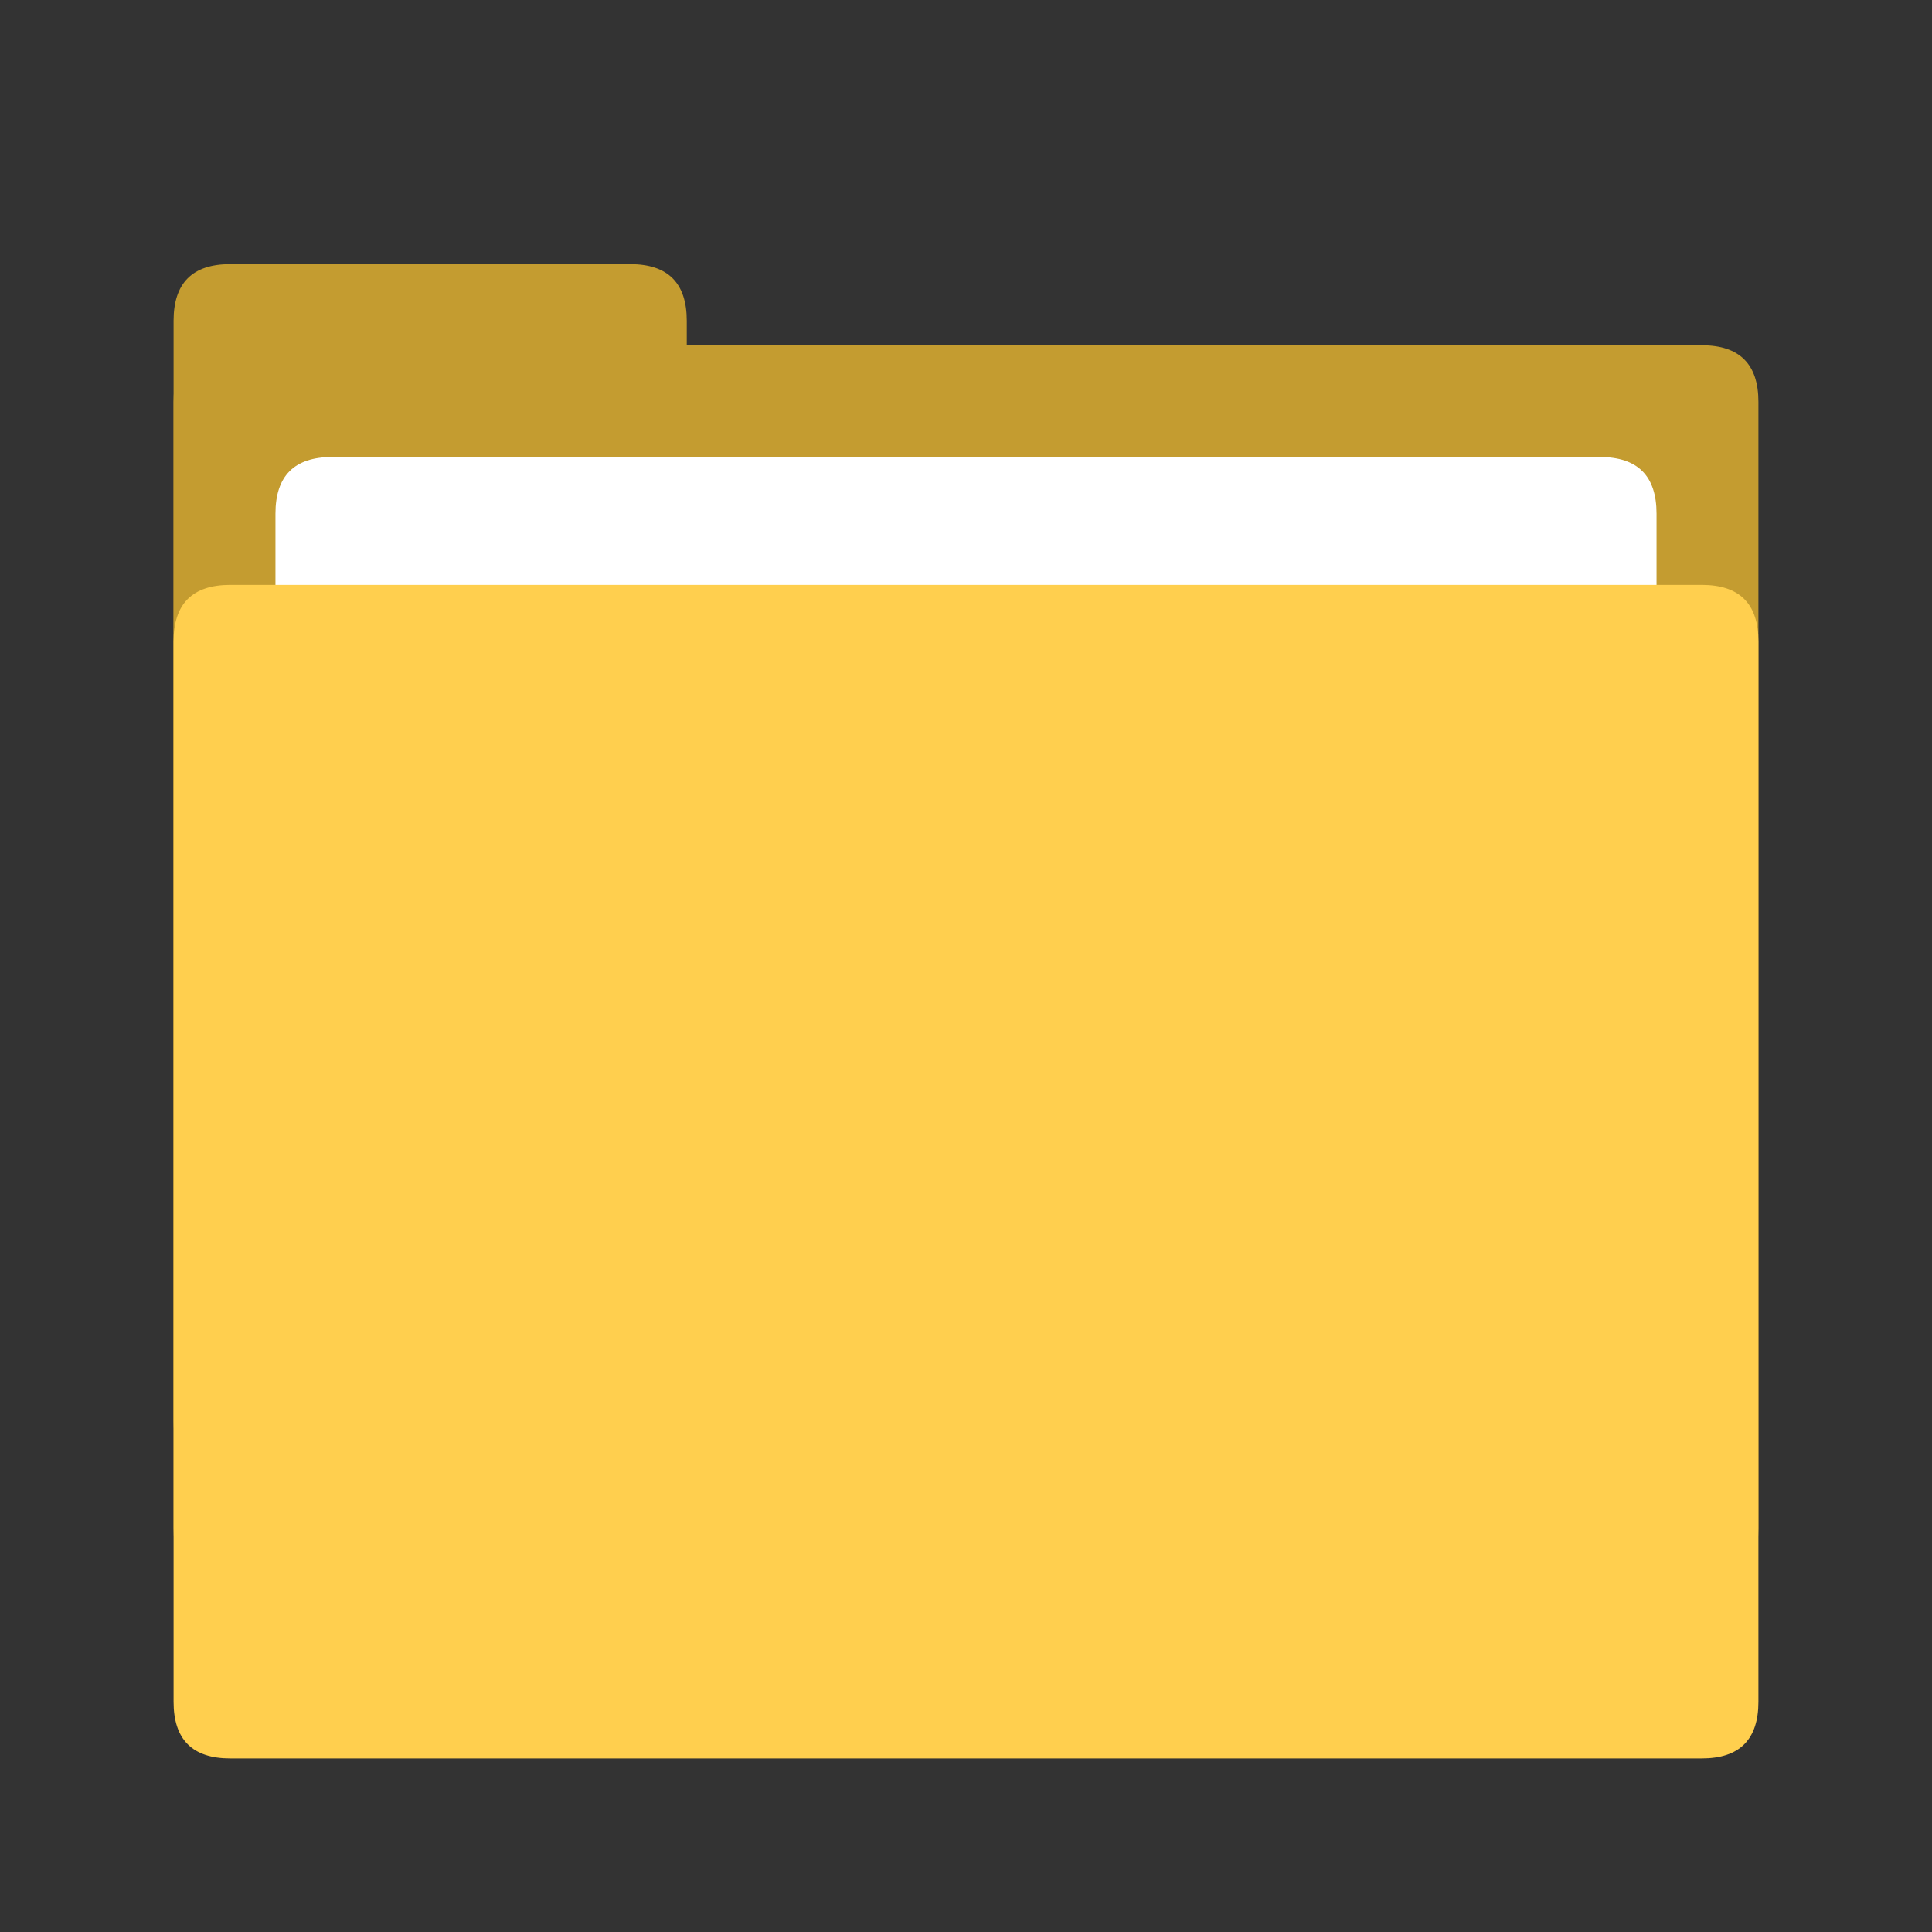 <?xml version="1.0" standalone="no"?><!DOCTYPE svg PUBLIC "-//W3C//DTD SVG 1.1//EN" "http://www.w3.org/Graphics/SVG/1.1/DTD/svg11.dtd"><svg t="1677852340861" class="icon" viewBox="0 0 1024 1024" version="1.1" xmlns="http://www.w3.org/2000/svg" p-id="2173" xmlns:xlink="http://www.w3.org/1999/xlink" width="200" height="200"><rect x="0" y="0" width="1024" height="1024" fill="#333333" stroke="none"/><path d="M92 840m0-30l0-597q0-30 30-30l780 0q30 0 30 30l0 597q0 30-30 30l-780 0q-30 0-30-30Z" fill="#C49C30" p-id="2174"></path><path d="M92 783m0-30l0-583q0-30 30-30l212 0q30 0 30 30l0 583q0 30-30 30l-212 0q-30 0-30-30Z" fill="#C49C30" p-id="2175"></path><path d="M146 814.764m0-30l0-512.529q0-30 30-30l672 0q30 0 30 30l0 512.529q0 30-30 30l-672 0q-30 0-30-30Z" fill="#FFFFFF" p-id="2176"></path><path d="M92 932m0-30l0-562q0-30 30-30l780 0q30 0 30 30l0 562q0 30-30 30l-780 0q-30 0-30-30Z" fill="#FFCF4E" p-id="2177"></path></svg>